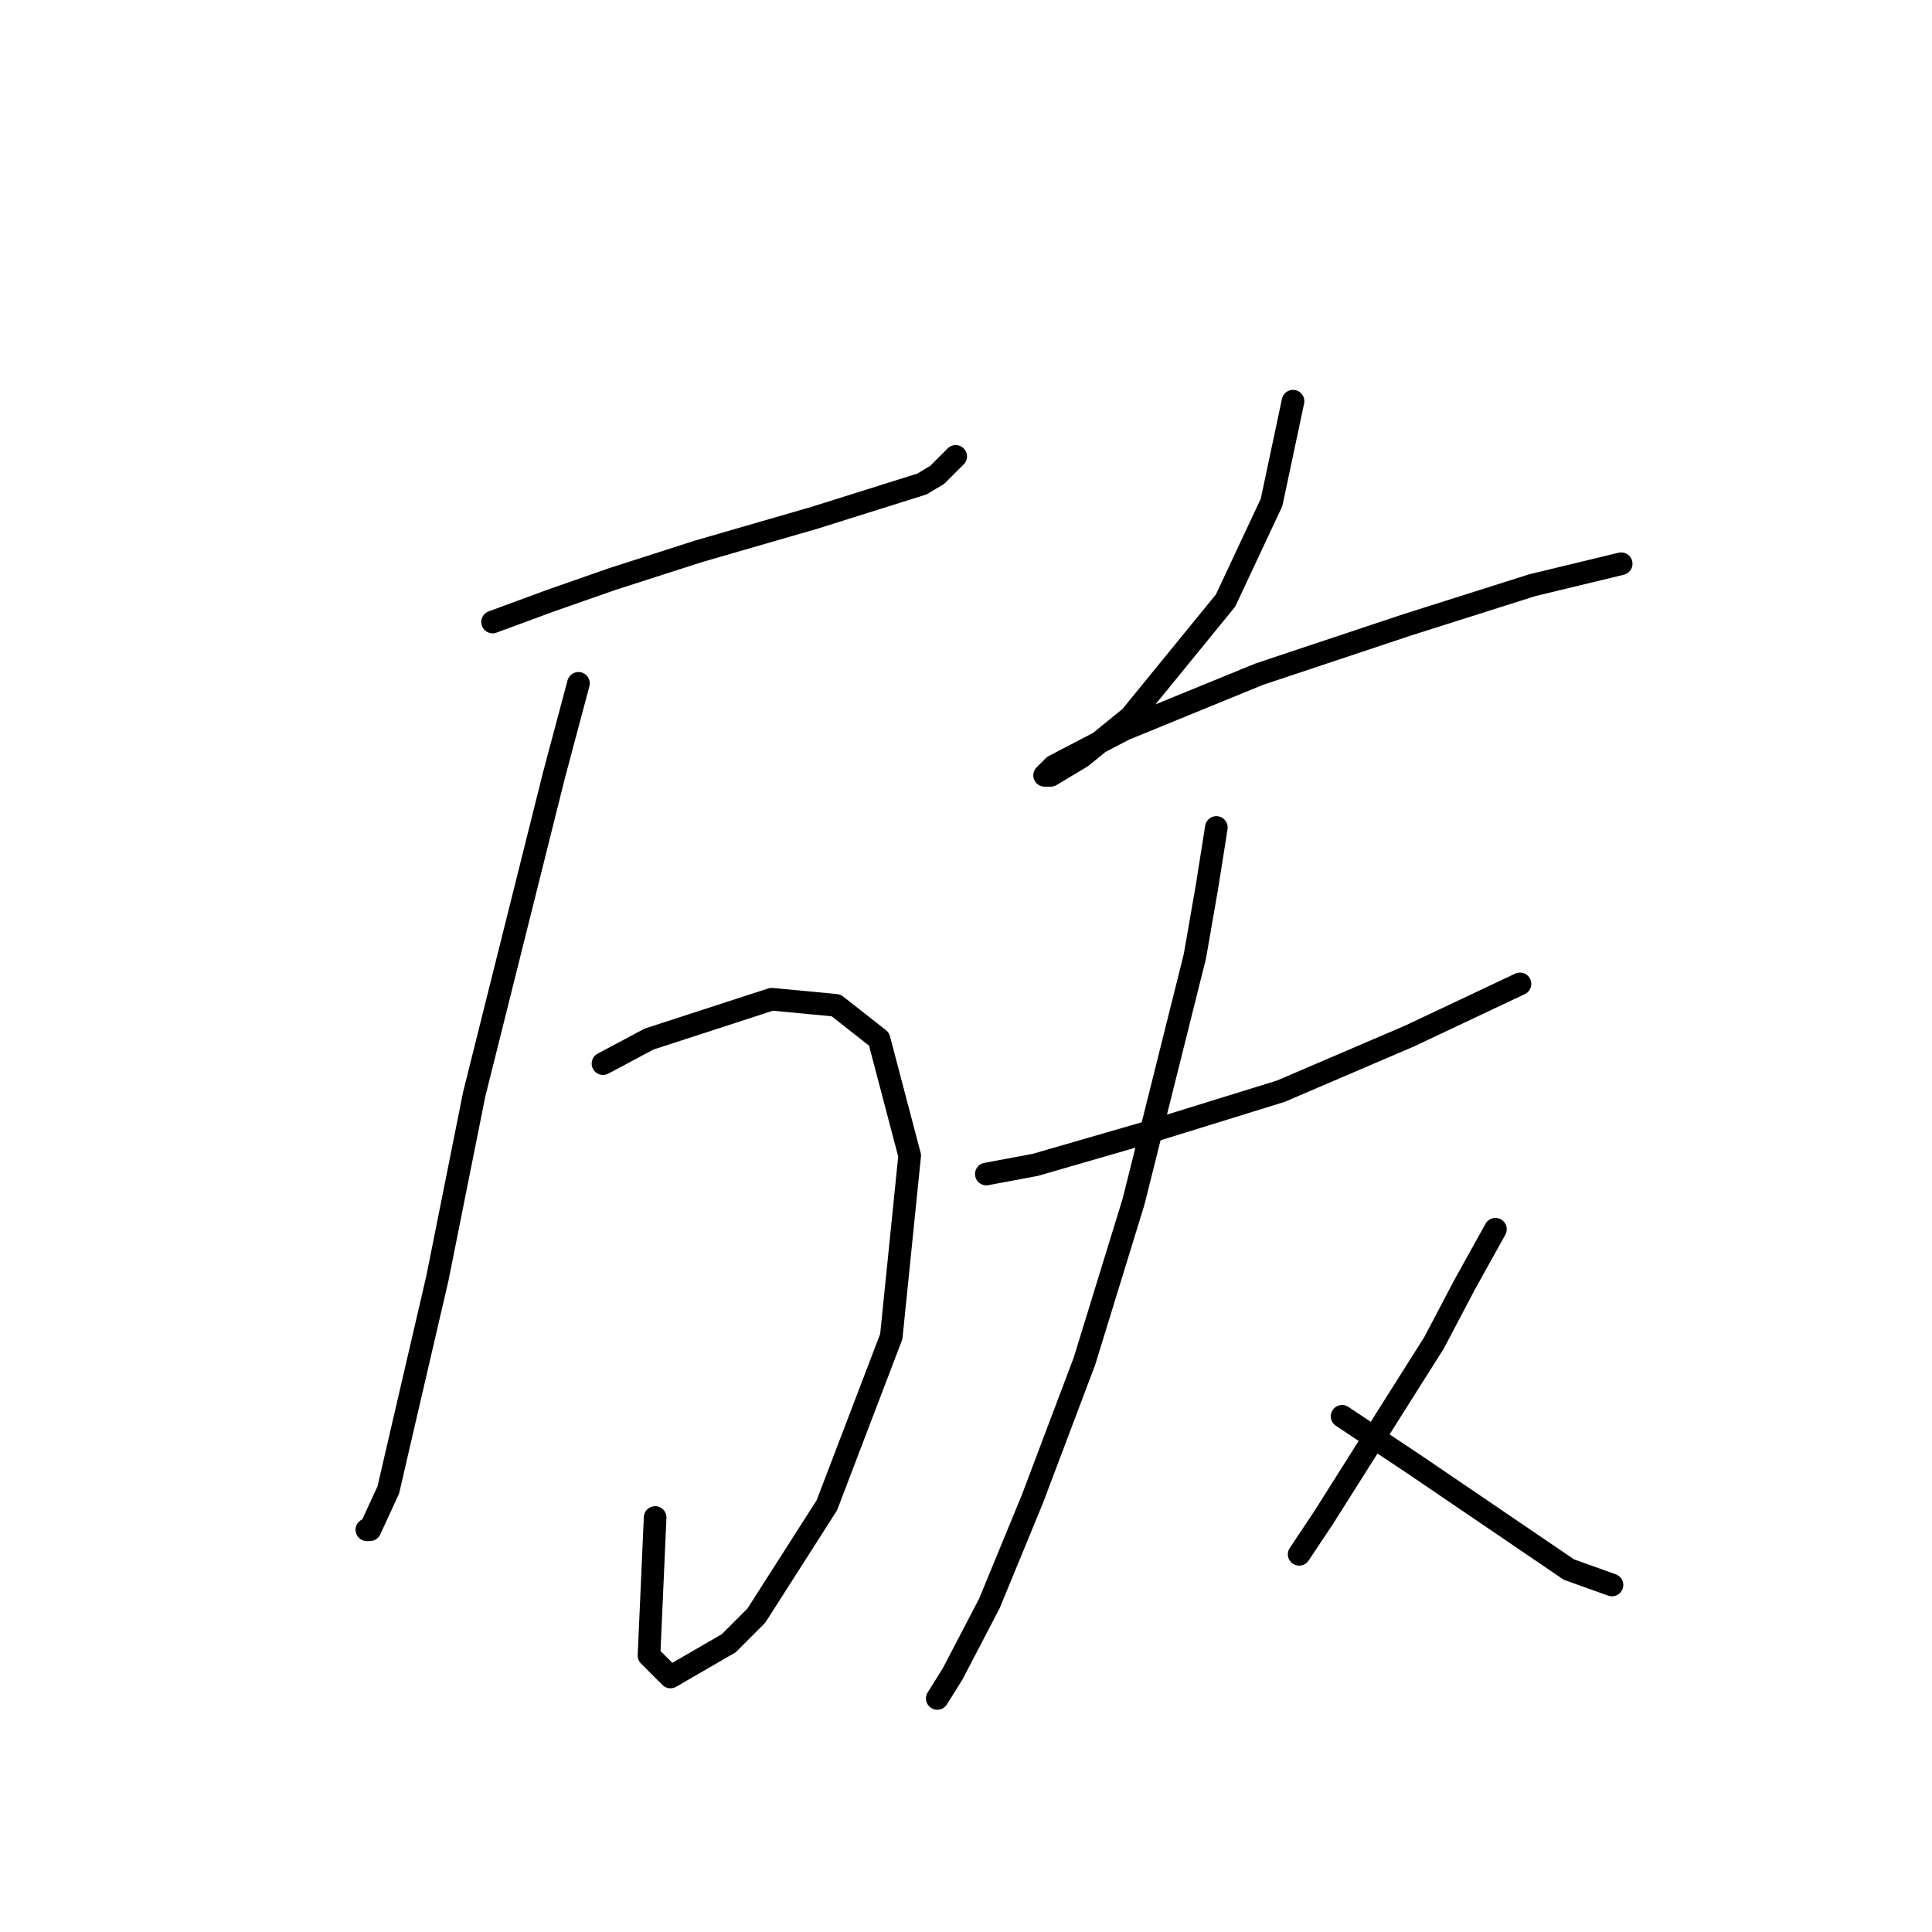 <?xml version="1.0" standalone="no"?>
    <svg width="256" height="256" xmlns="http://www.w3.org/2000/svg" version="1.1">
    <polyline stroke="black" stroke-width="3" stroke-linecap="round" fill="transparent" stroke-linejoin="round" points="65.271 82.419 72.992 79.574 81.119 76.73 92.498 73.073 107.94 68.603 122.162 64.133 124.194 62.913 126.632 60.475 126.632 60.475 " />
        <polyline stroke="black" stroke-width="3" stroke-linecap="round" fill="transparent" stroke-linejoin="round" points="76.649 90.546 73.399 102.737 62.833 144.999 57.957 169.381 52.674 192.138 51.455 197.421 49.017 202.703 48.61 202.703 48.61 202.703 " />
        <polyline stroke="black" stroke-width="3" stroke-linecap="round" fill="transparent" stroke-linejoin="round" points="79.9 140.936 85.996 137.685 102.25 132.402 110.784 133.215 116.473 137.685 120.537 153.127 118.099 177.102 109.565 199.452 100.219 214.081 96.561 217.739 88.84 222.209 85.996 219.364 86.809 201.078 86.809 201.078 " />
        <polyline stroke="black" stroke-width="3" stroke-linecap="round" fill="transparent" stroke-linejoin="round" points="171.333 53.161 168.488 66.571 162.393 79.574 149.795 95.016 143.293 100.299 139.23 102.737 138.417 102.737 139.636 101.518 148.983 96.642 166.863 89.327 186.368 82.825 203.029 77.543 214.814 74.698 214.814 74.698 " />
        <polyline stroke="black" stroke-width="3" stroke-linecap="round" fill="transparent" stroke-linejoin="round" points="130.696 155.565 137.198 154.346 152.64 149.876 169.707 144.593 186.775 137.278 201.404 130.37 201.404 130.37 " />
        <polyline stroke="black" stroke-width="3" stroke-linecap="round" fill="transparent" stroke-linejoin="round" points="161.174 109.645 159.954 117.366 158.329 126.713 150.202 159.222 143.7 180.353 136.792 198.64 131.102 212.456 126.226 221.802 124.194 225.053 124.194 225.053 " />
        <polyline stroke="black" stroke-width="3" stroke-linecap="round" fill="transparent" stroke-linejoin="round" points="177.834 187.668 182.711 190.919 187.587 194.17 207.906 207.986 213.595 210.018 213.595 210.018 " />
        <polyline stroke="black" stroke-width="3" stroke-linecap="round" fill="transparent" stroke-linejoin="round" points="198.153 162.879 194.089 170.194 190.026 177.915 175.396 201.078 172.145 205.954 172.145 205.954 " />
        </svg>